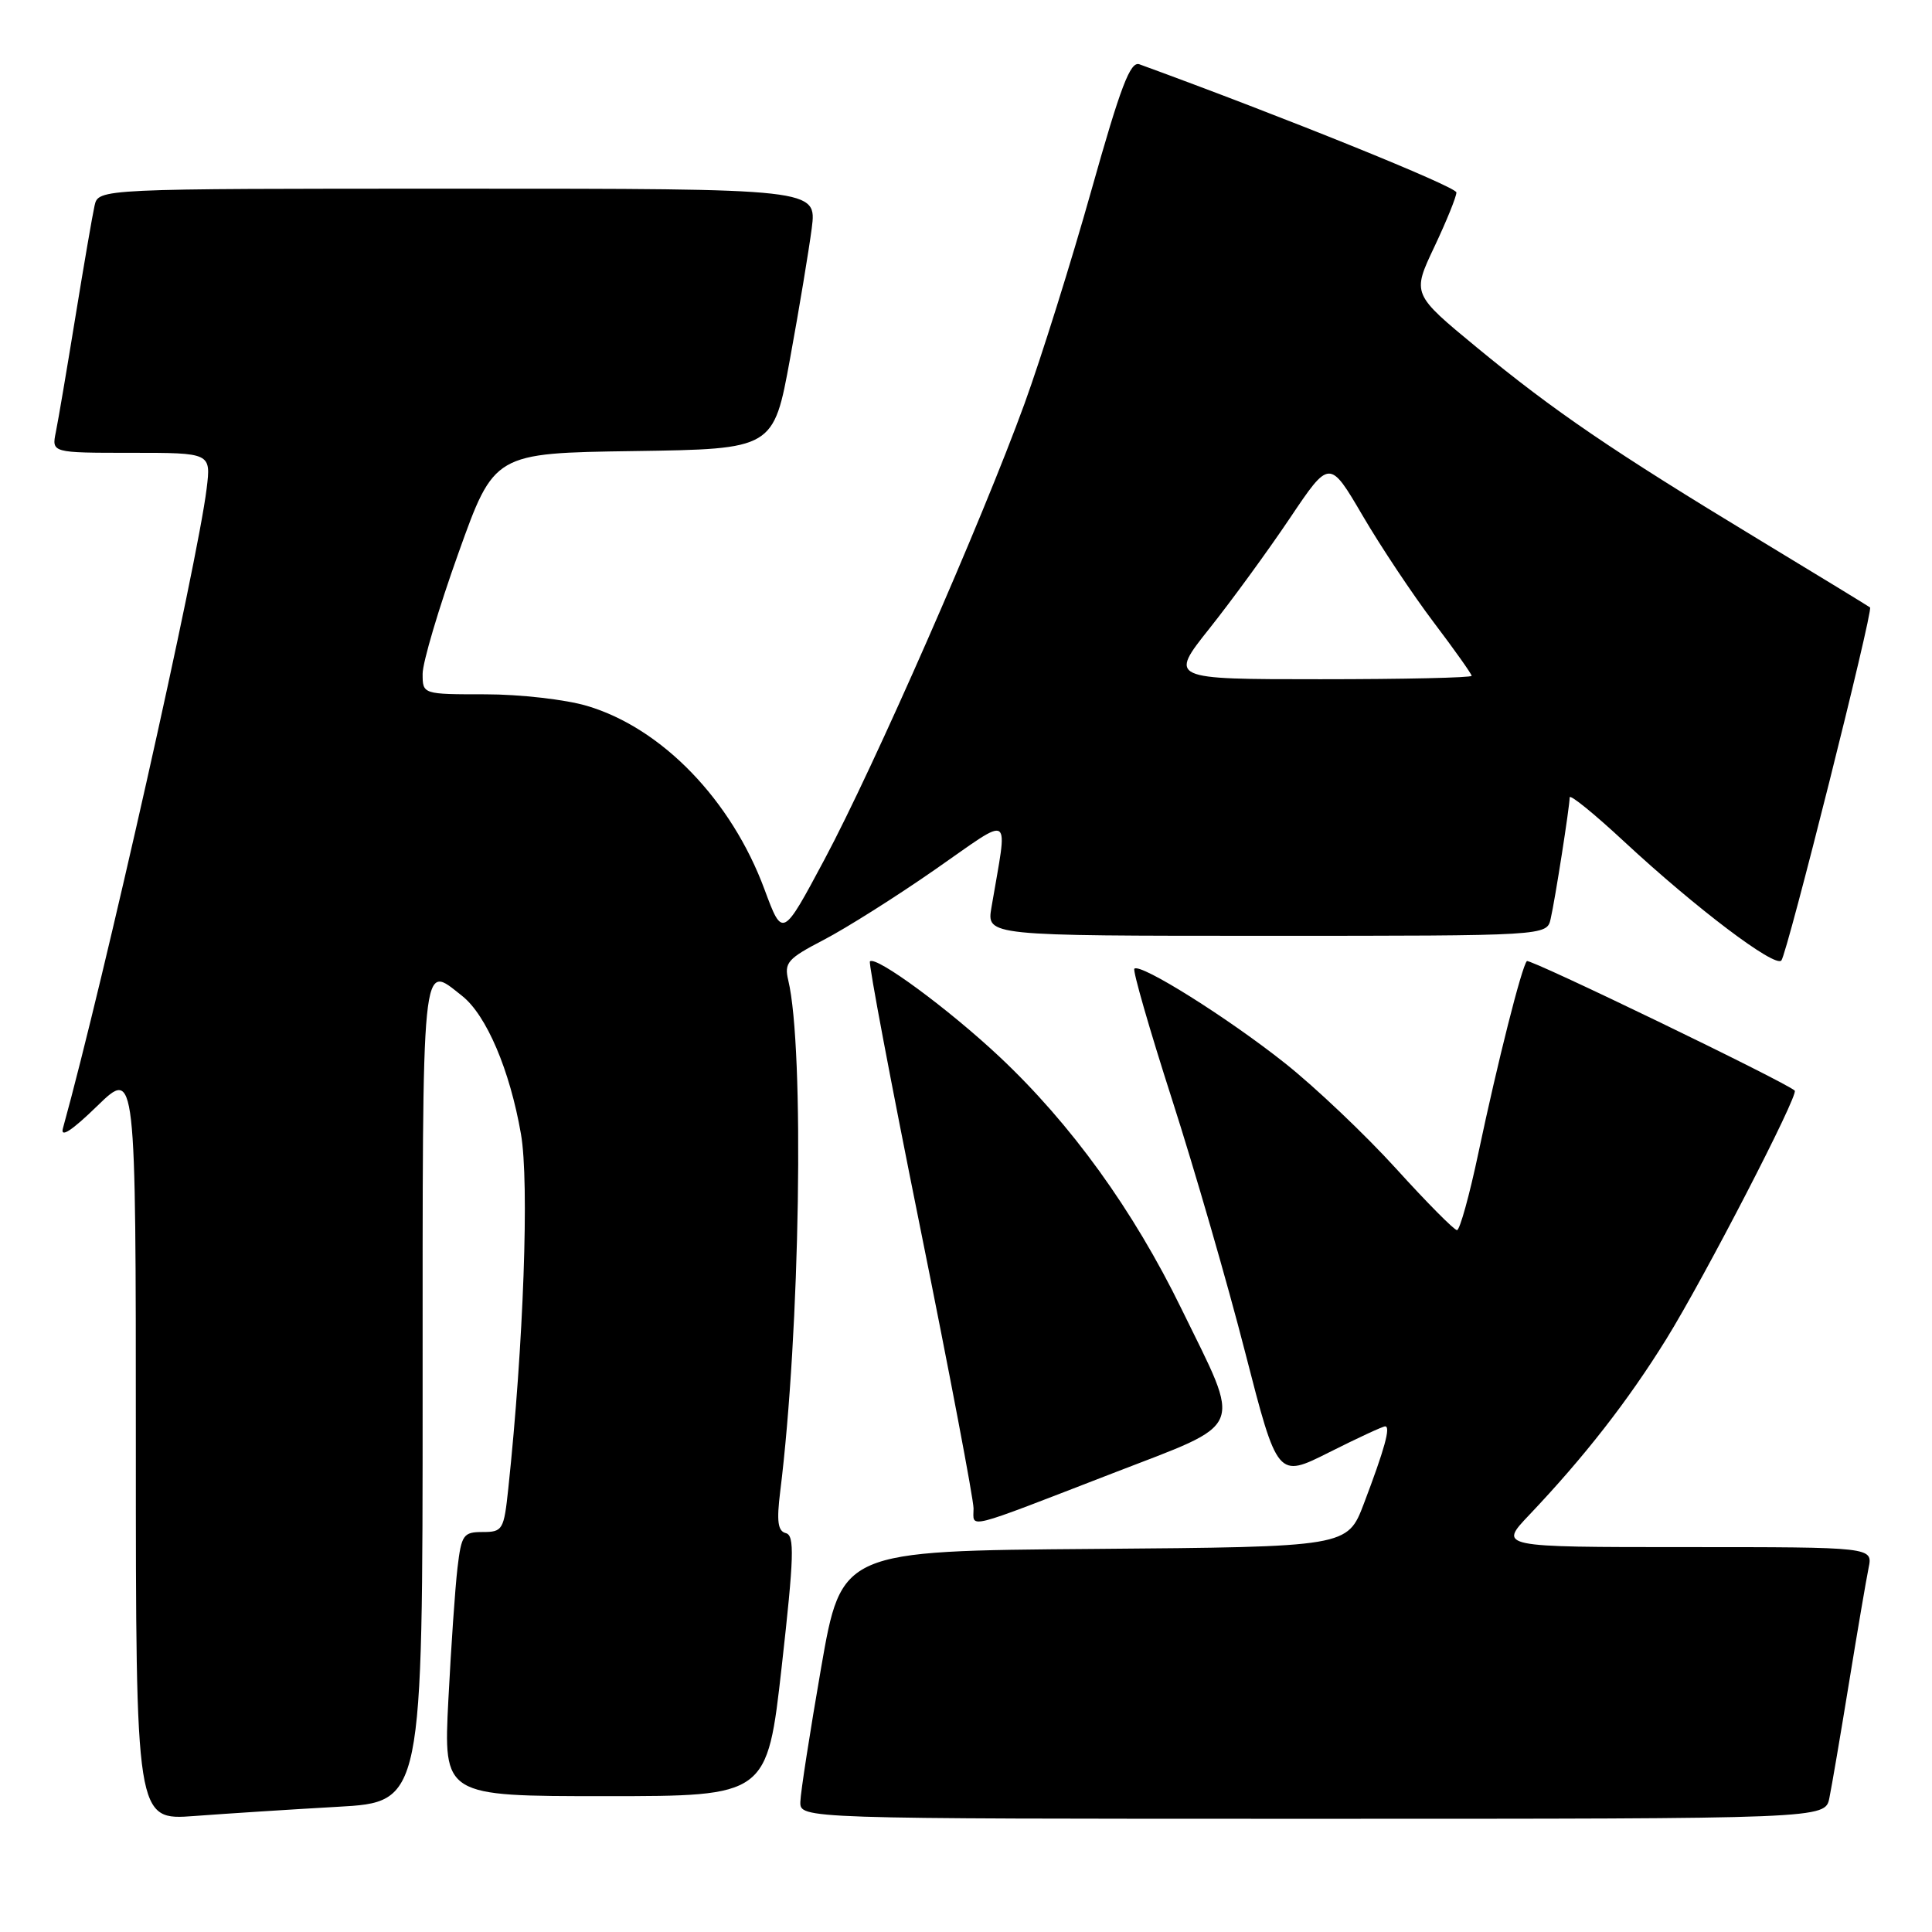 <?xml version="1.0" encoding="UTF-8" standalone="no"?>
<!DOCTYPE svg PUBLIC "-//W3C//DTD SVG 1.1//EN" "http://www.w3.org/Graphics/SVG/1.1/DTD/svg11.dtd" >
<svg xmlns="http://www.w3.org/2000/svg" xmlns:xlink="http://www.w3.org/1999/xlink" version="1.1" viewBox="0 0 256 256">
 <g >
 <path fill="currentColor"
d=" M 44.75 239.41 C 56.00 238.78 56.00 238.78 56.00 184.39 C 56.00 125.56 55.79 127.69 61.23 131.96 C 64.45 134.50 67.56 141.79 69.03 150.27 C 70.15 156.66 69.38 178.14 67.35 197.25 C 66.77 202.72 66.61 203.00 63.96 203.00 C 61.40 203.00 61.14 203.36 60.62 207.75 C 60.31 210.36 59.77 218.24 59.41 225.25 C 58.76 238.00 58.76 238.00 80.21 238.00 C 101.65 238.00 101.65 238.00 103.59 220.75 C 105.22 206.22 105.30 203.45 104.13 203.15 C 103.07 202.88 102.89 201.61 103.38 197.65 C 106.02 176.44 106.61 138.93 104.45 129.90 C 103.89 127.56 104.35 127.03 109.16 124.53 C 112.10 123.00 118.73 118.82 123.90 115.22 C 134.40 107.93 133.55 107.35 131.37 120.25 C 130.74 124.00 130.74 124.00 167.85 124.00 C 204.96 124.00 204.96 124.00 205.47 121.75 C 206.07 119.13 207.98 106.90 207.99 105.66 C 208.00 105.19 211.26 107.84 215.25 111.55 C 224.71 120.33 235.18 128.25 236.04 127.27 C 236.80 126.41 248.24 80.88 247.79 80.49 C 247.63 80.35 240.97 76.29 233.00 71.46 C 213.63 59.73 205.97 54.51 195.71 46.06 C 187.10 38.96 187.10 38.96 190.05 32.73 C 191.67 29.30 192.99 26.05 192.98 25.50 C 192.96 24.74 170.10 15.49 150.98 8.52 C 149.77 8.08 148.50 11.42 144.61 25.23 C 141.94 34.73 137.95 47.45 135.75 53.50 C 130.10 69.04 115.81 101.60 109.24 113.90 C 103.69 124.29 103.69 124.29 101.31 117.88 C 96.93 106.02 87.71 96.47 77.77 93.53 C 74.95 92.69 68.89 92.00 64.32 92.00 C 56.00 92.00 56.00 92.00 56.00 89.28 C 56.00 87.78 58.13 80.59 60.74 73.30 C 65.48 60.04 65.48 60.04 83.99 59.77 C 102.50 59.50 102.50 59.50 104.69 47.50 C 105.90 40.90 107.18 33.14 107.56 30.25 C 108.23 25.00 108.23 25.00 60.63 25.00 C 13.04 25.00 13.04 25.00 12.53 27.25 C 12.25 28.49 11.11 35.12 9.99 42.00 C 8.87 48.88 7.71 55.74 7.40 57.25 C 6.84 60.00 6.84 60.00 17.40 60.00 C 27.96 60.00 27.96 60.00 27.38 64.75 C 26.15 74.76 13.78 129.82 8.34 149.50 C 7.97 150.83 9.51 149.83 12.89 146.54 C 18.00 141.58 18.00 141.58 18.00 191.39 C 18.00 241.21 18.00 241.21 25.75 240.63 C 30.01 240.31 38.56 239.76 44.75 239.41 Z  M 242.40 238.25 C 242.71 236.74 243.88 229.88 245.00 223.00 C 246.12 216.12 247.29 209.26 247.60 207.75 C 248.16 205.00 248.16 205.00 223.37 205.00 C 198.58 205.00 198.58 205.00 202.62 200.75 C 209.94 193.04 215.73 185.61 220.81 177.41 C 225.88 169.22 238.38 145.03 237.81 144.51 C 236.53 143.34 202.68 126.98 202.32 127.35 C 201.65 128.02 198.44 140.72 195.90 152.75 C 194.71 158.39 193.43 163.00 193.06 163.00 C 192.69 163.00 189.05 159.33 184.99 154.85 C 180.92 150.37 174.30 144.08 170.28 140.89 C 162.72 134.88 151.09 127.58 150.31 128.36 C 150.07 128.60 152.31 136.38 155.29 145.65 C 158.27 154.92 162.64 170.01 164.99 179.19 C 169.28 195.88 169.28 195.88 176.12 192.44 C 179.88 190.55 183.22 189.00 183.54 189.00 C 184.30 189.00 183.47 192.00 180.72 199.24 C 178.54 204.97 178.54 204.97 145.02 205.24 C 111.50 205.50 111.50 205.50 108.80 221.00 C 107.32 229.53 106.08 237.51 106.05 238.75 C 106.00 241.00 106.00 241.00 173.92 241.00 C 241.84 241.00 241.84 241.00 242.40 238.25 Z  M 147.50 195.19 C 165.23 188.33 164.59 189.88 156.56 173.45 C 150.16 160.33 141.92 148.93 132.41 140.00 C 125.67 133.68 116.06 126.61 115.27 127.39 C 115.06 127.61 118.06 143.50 121.94 162.71 C 125.82 181.92 129.00 198.65 129.00 199.88 C 129.00 202.54 127.51 202.92 147.50 195.19 Z  M 160.28 83.25 C 163.23 79.54 168.01 72.98 170.91 68.67 C 176.17 60.84 176.17 60.84 180.56 68.33 C 182.97 72.45 187.21 78.81 189.97 82.46 C 192.74 86.12 195.00 89.31 195.00 89.55 C 195.00 89.80 185.98 90.00 174.96 90.00 C 154.91 90.00 154.91 90.00 160.28 83.25 Z "/>
</g>
</svg>